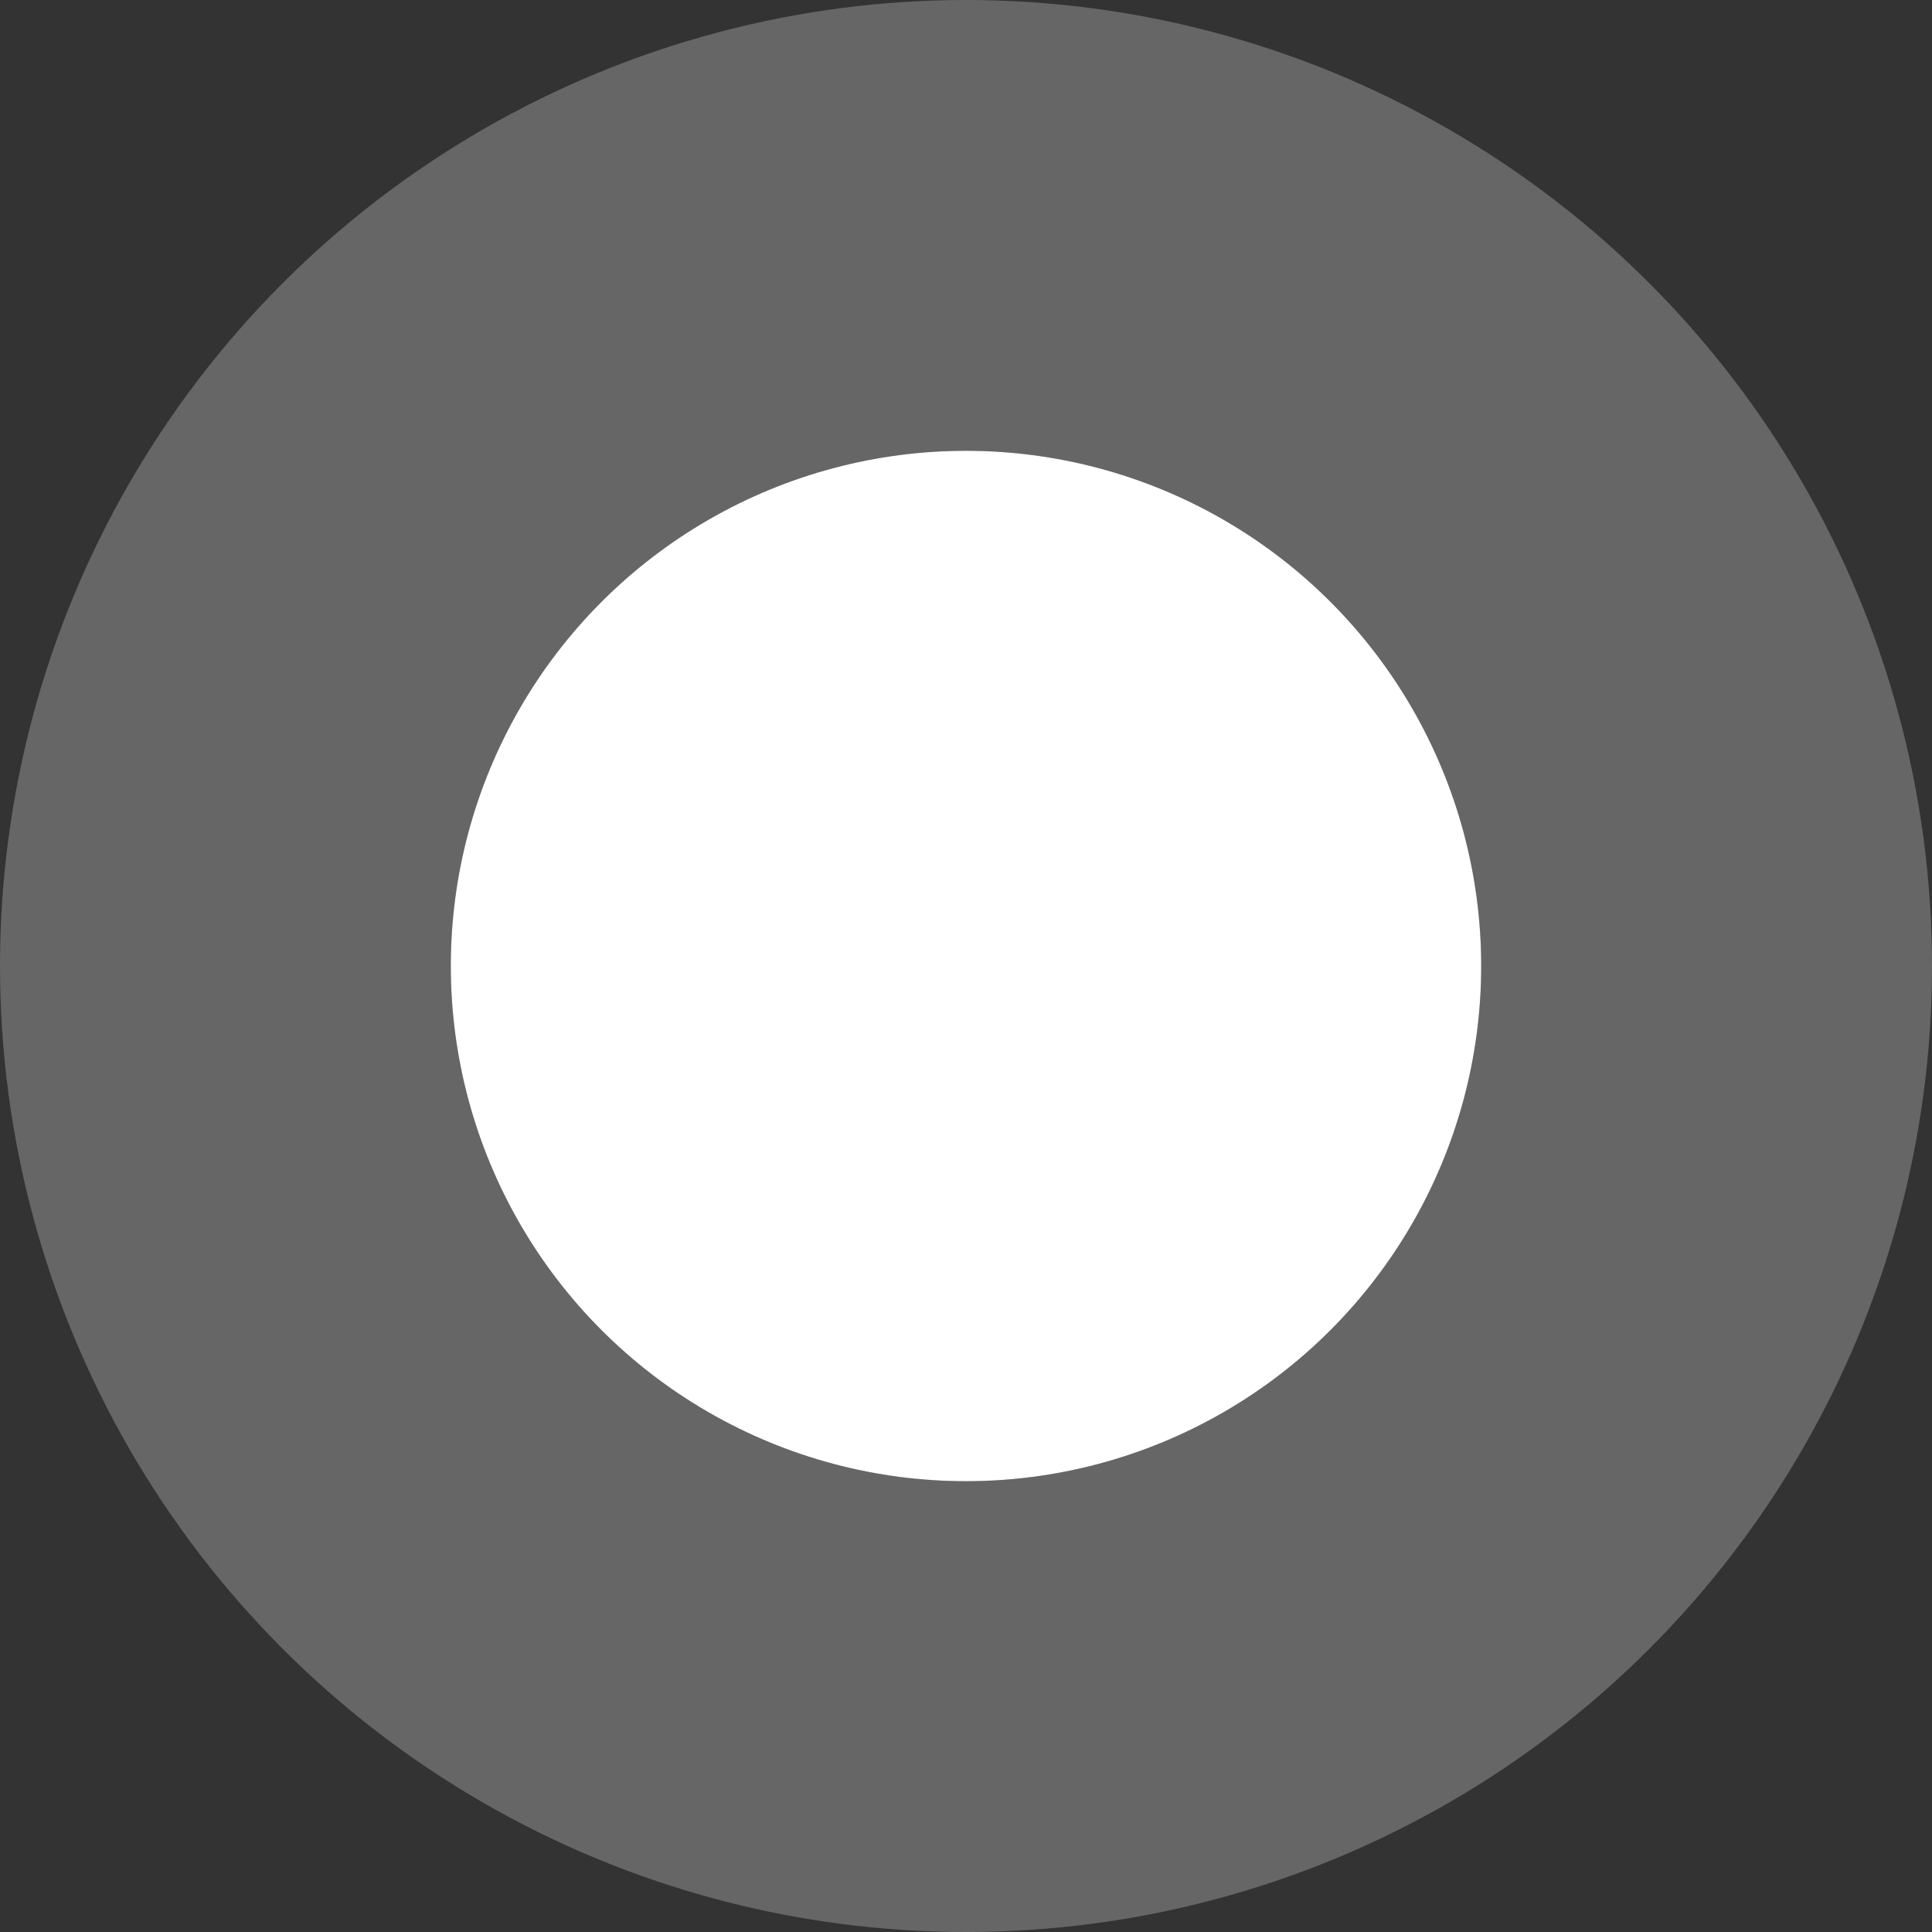 <svg width="30" height="30" viewBox="0 0 30 30" fill="none" xmlns="http://www.w3.org/2000/svg"><rect x="0" y="0" width="30" height="30" fill="#333333" stroke="none"/><circle cx="15" cy="15" r="8" fill="white"/><circle cx="15" cy="15" r="11.5" stroke="white" stroke-opacity="0.25" stroke-width="7"/></svg>